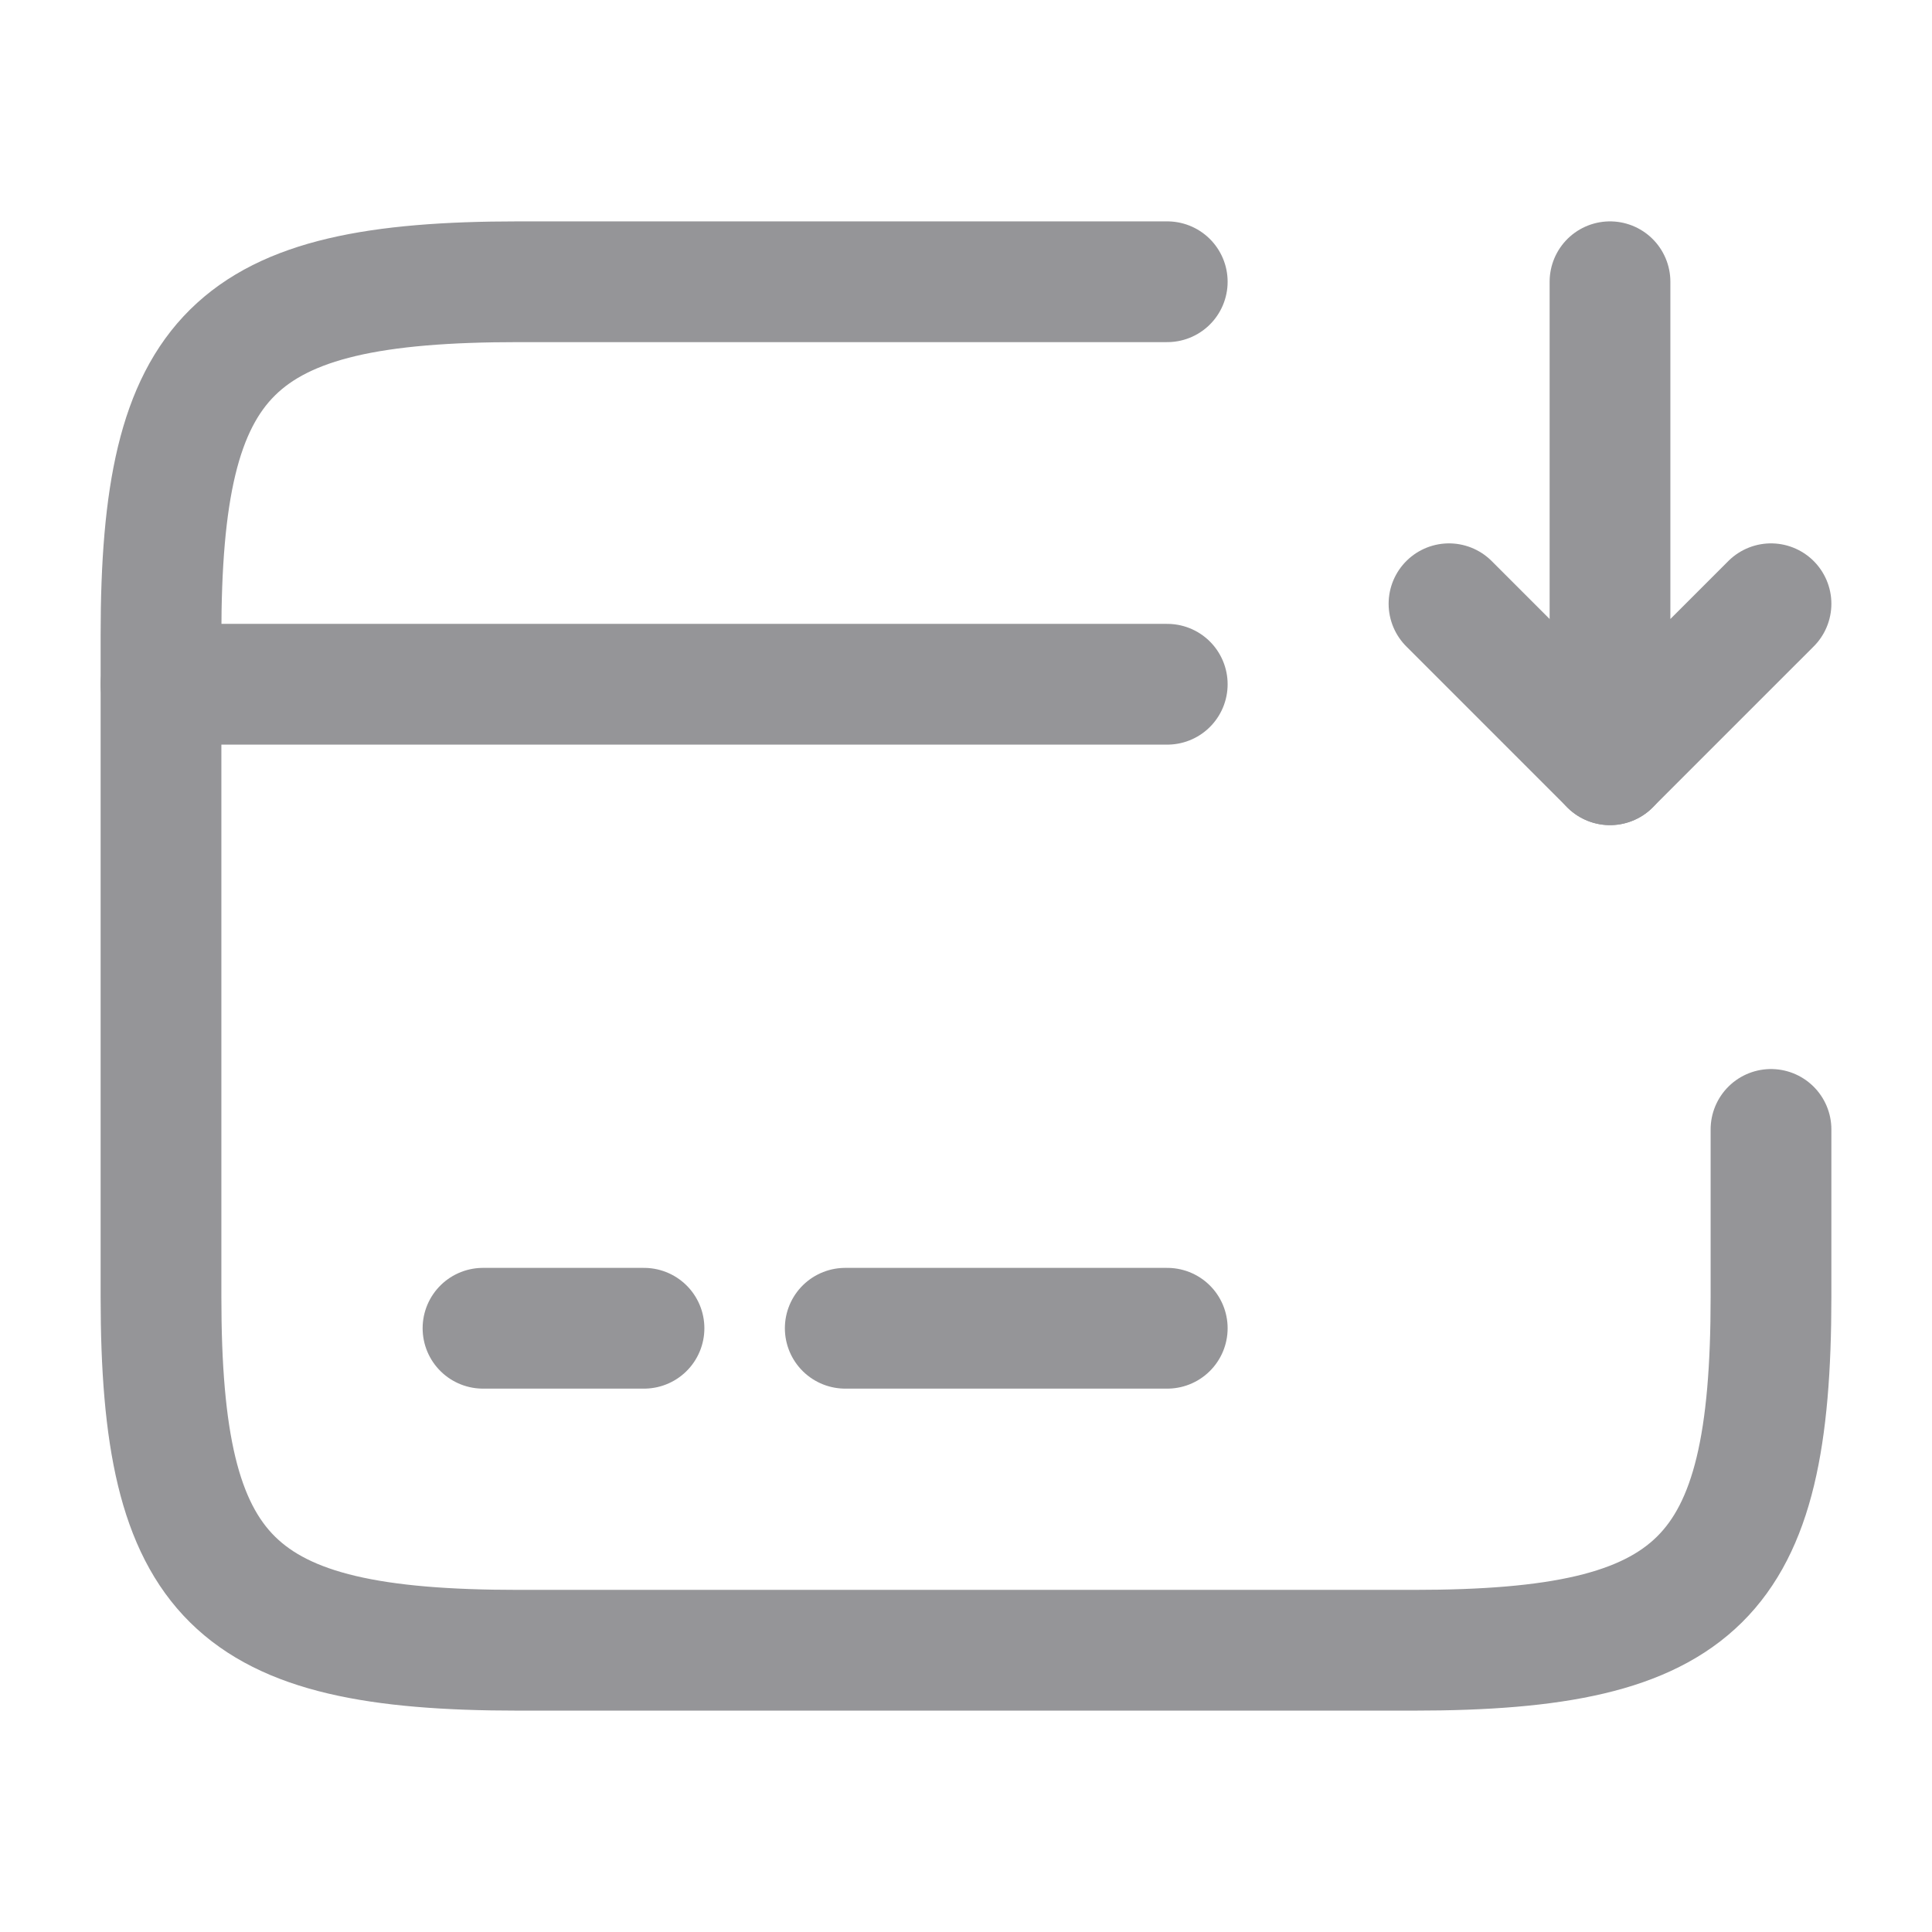 <svg width="24" height="24" viewBox="0 0 24 24" fill="none" xmlns="http://www.w3.org/2000/svg">
<path d="M2 8.5H14.5" stroke="#959598" stroke-width="1.5" stroke-miterlimit="10" stroke-linecap="round" stroke-linejoin="round"/>
<path d="M6 16.5H8" stroke="#959598" stroke-width="1.5" stroke-miterlimit="10" stroke-linecap="round" stroke-linejoin="round"/>
<path d="M10.5 16.5H14.5" stroke="#959598" stroke-width="1.5" stroke-miterlimit="10" stroke-linecap="round" stroke-linejoin="round"/>
<path d="M22 14.03V16.11C22 19.62 21.11 20.5 17.56 20.5H6.44C2.89 20.5 2 19.62 2 16.11V7.89C2 4.38 2.89 3.5 6.44 3.5H14.5" stroke="#959598" stroke-width="1.5" stroke-linecap="round" stroke-linejoin="round"/>
<path d="M20 3.5V9.5L22 7.5" stroke="#959598" stroke-width="1.5" stroke-linecap="round" stroke-linejoin="round"/>
<path d="M20 9.5L18 7.5" stroke="#959598" stroke-width="1.5" stroke-linecap="round" stroke-linejoin="round"/>
</svg>

